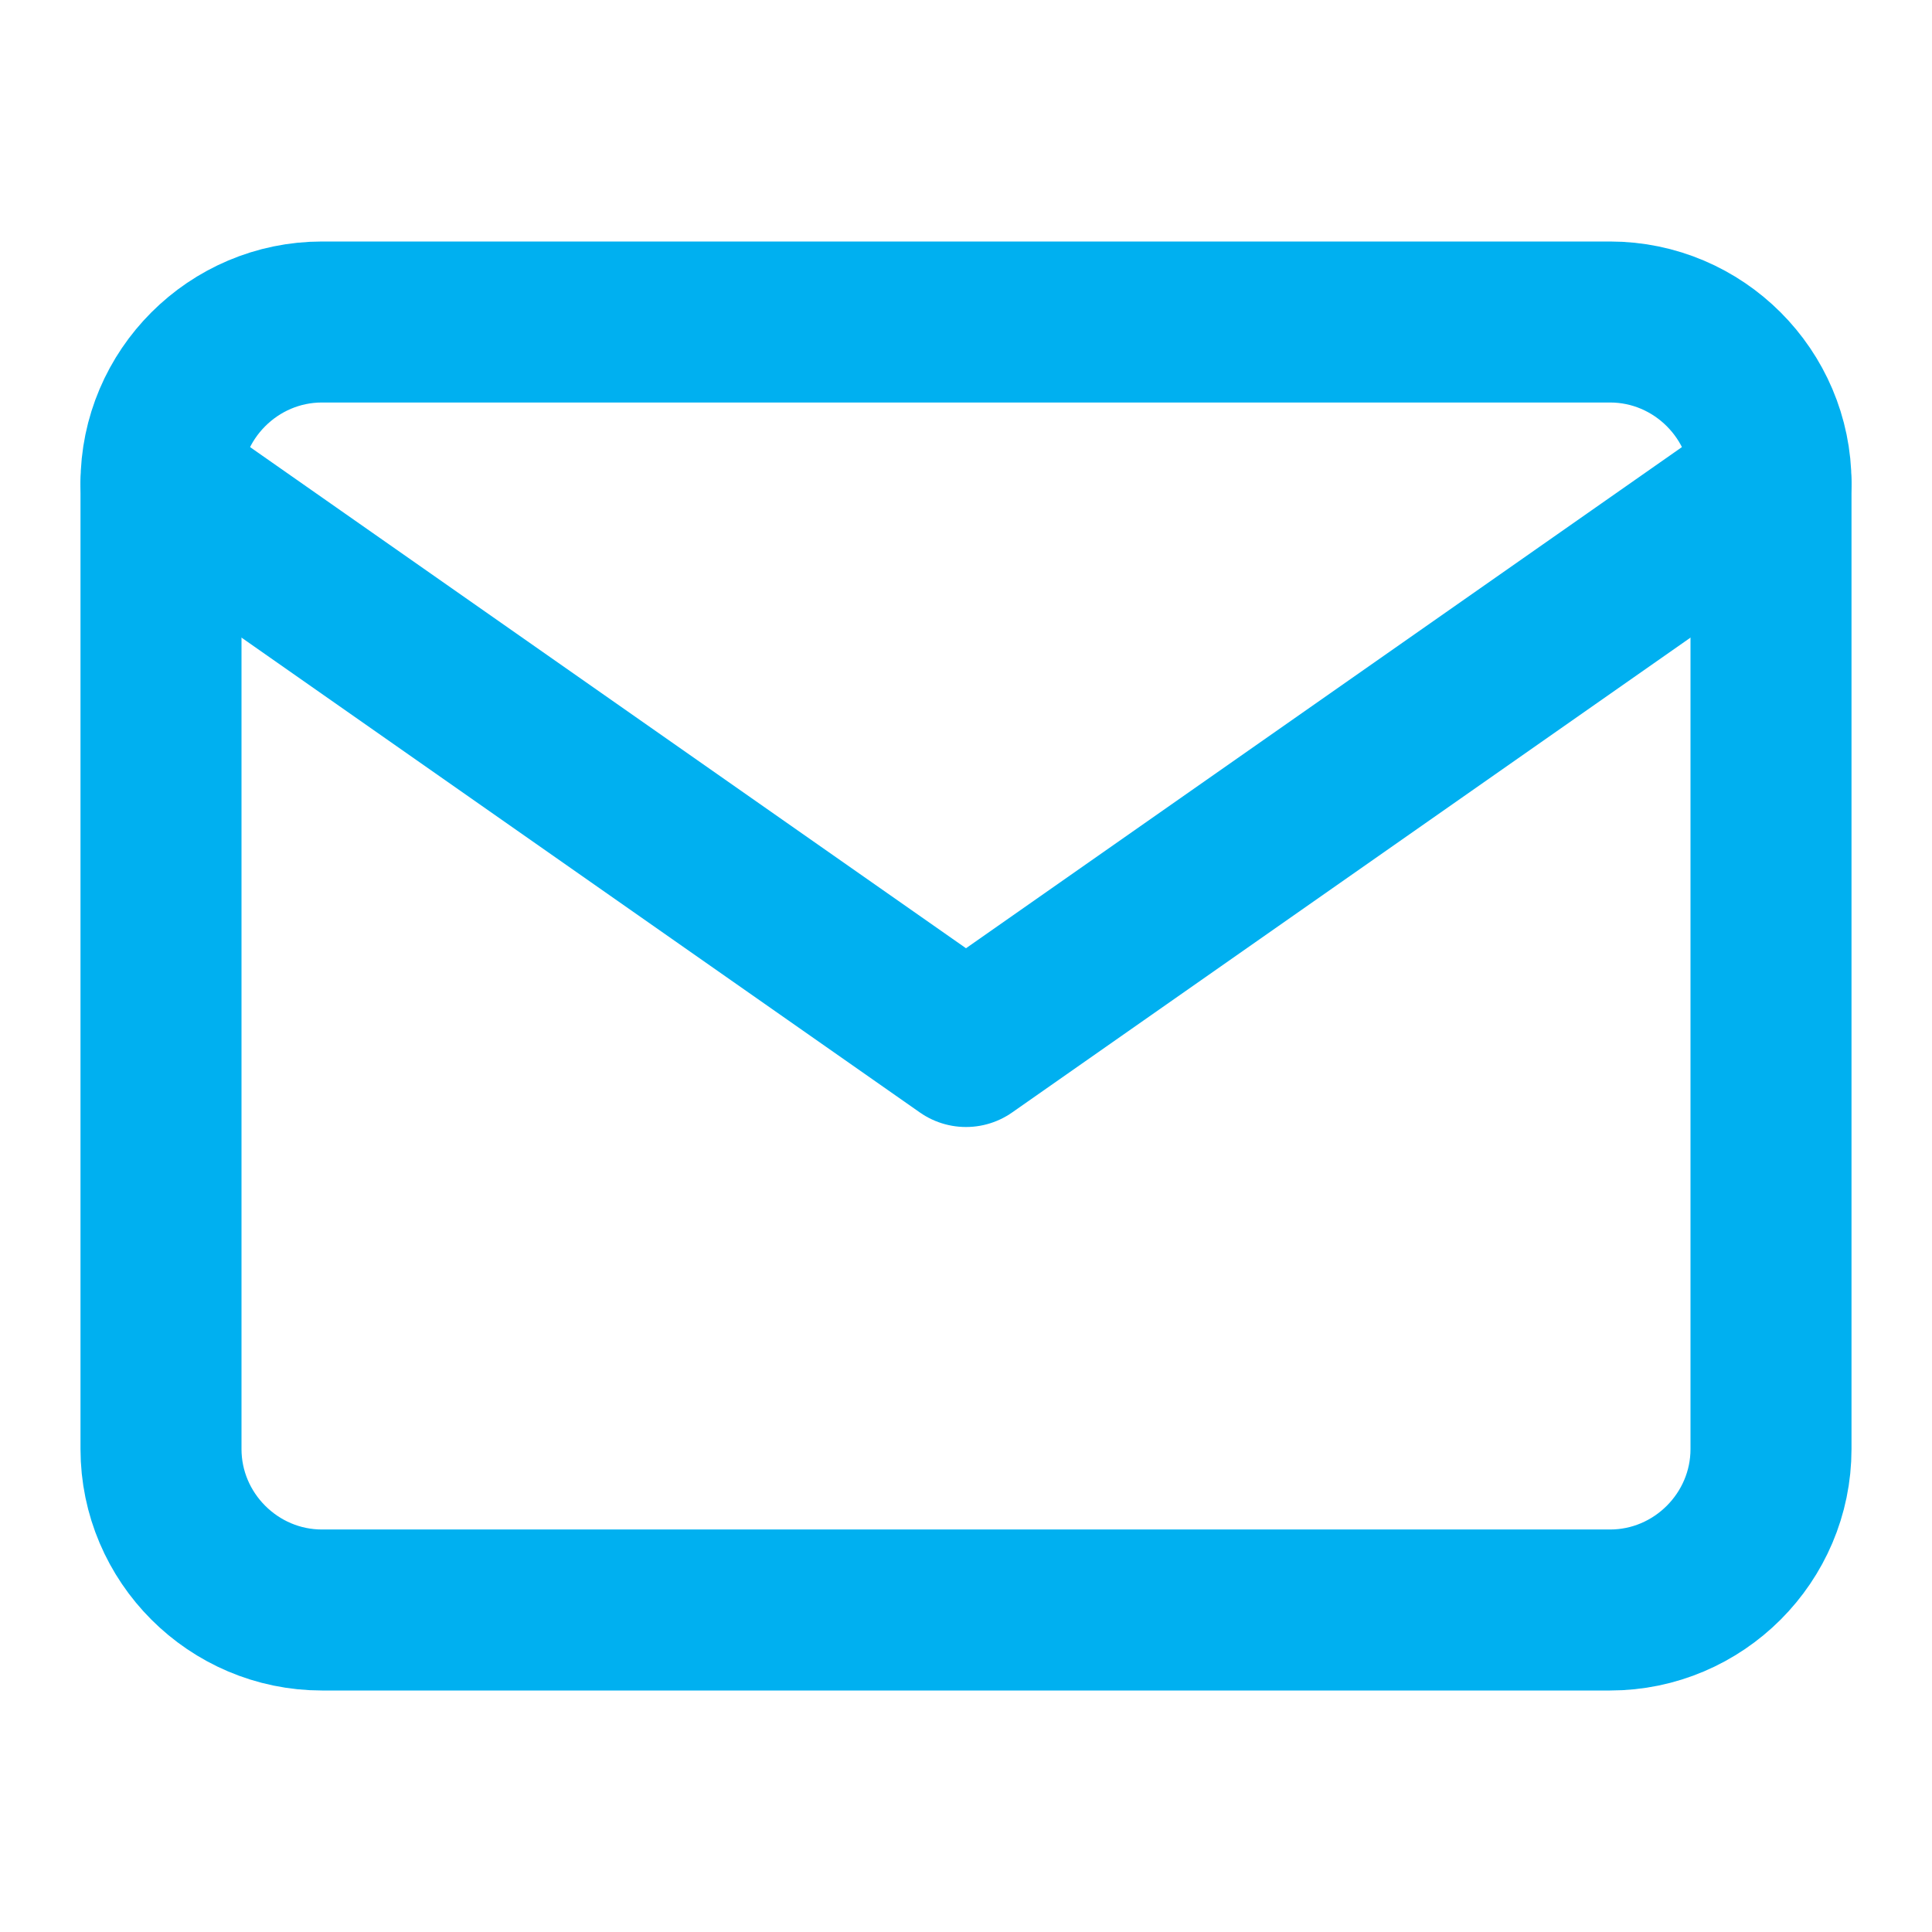 <svg width="24" height="24" viewBox="0 0 24 24" fill="none" xmlns="http://www.w3.org/2000/svg">
<path d="M4 4H20C21.1 4 22 4.9 22 6V18C22 19.1 21.1 20 20 20H4C2.9 20 2 19.1 2 18V6C2 4.9 2.9 4 4 4Z" stroke="#00B0F0" stroke-width="2" stroke-linecap="round" stroke-linejoin="round"/>
<path d="M22 6L12 13L2 6" stroke="#00B0F0" stroke-width="2" stroke-linecap="round" stroke-linejoin="round"/>
</svg>
